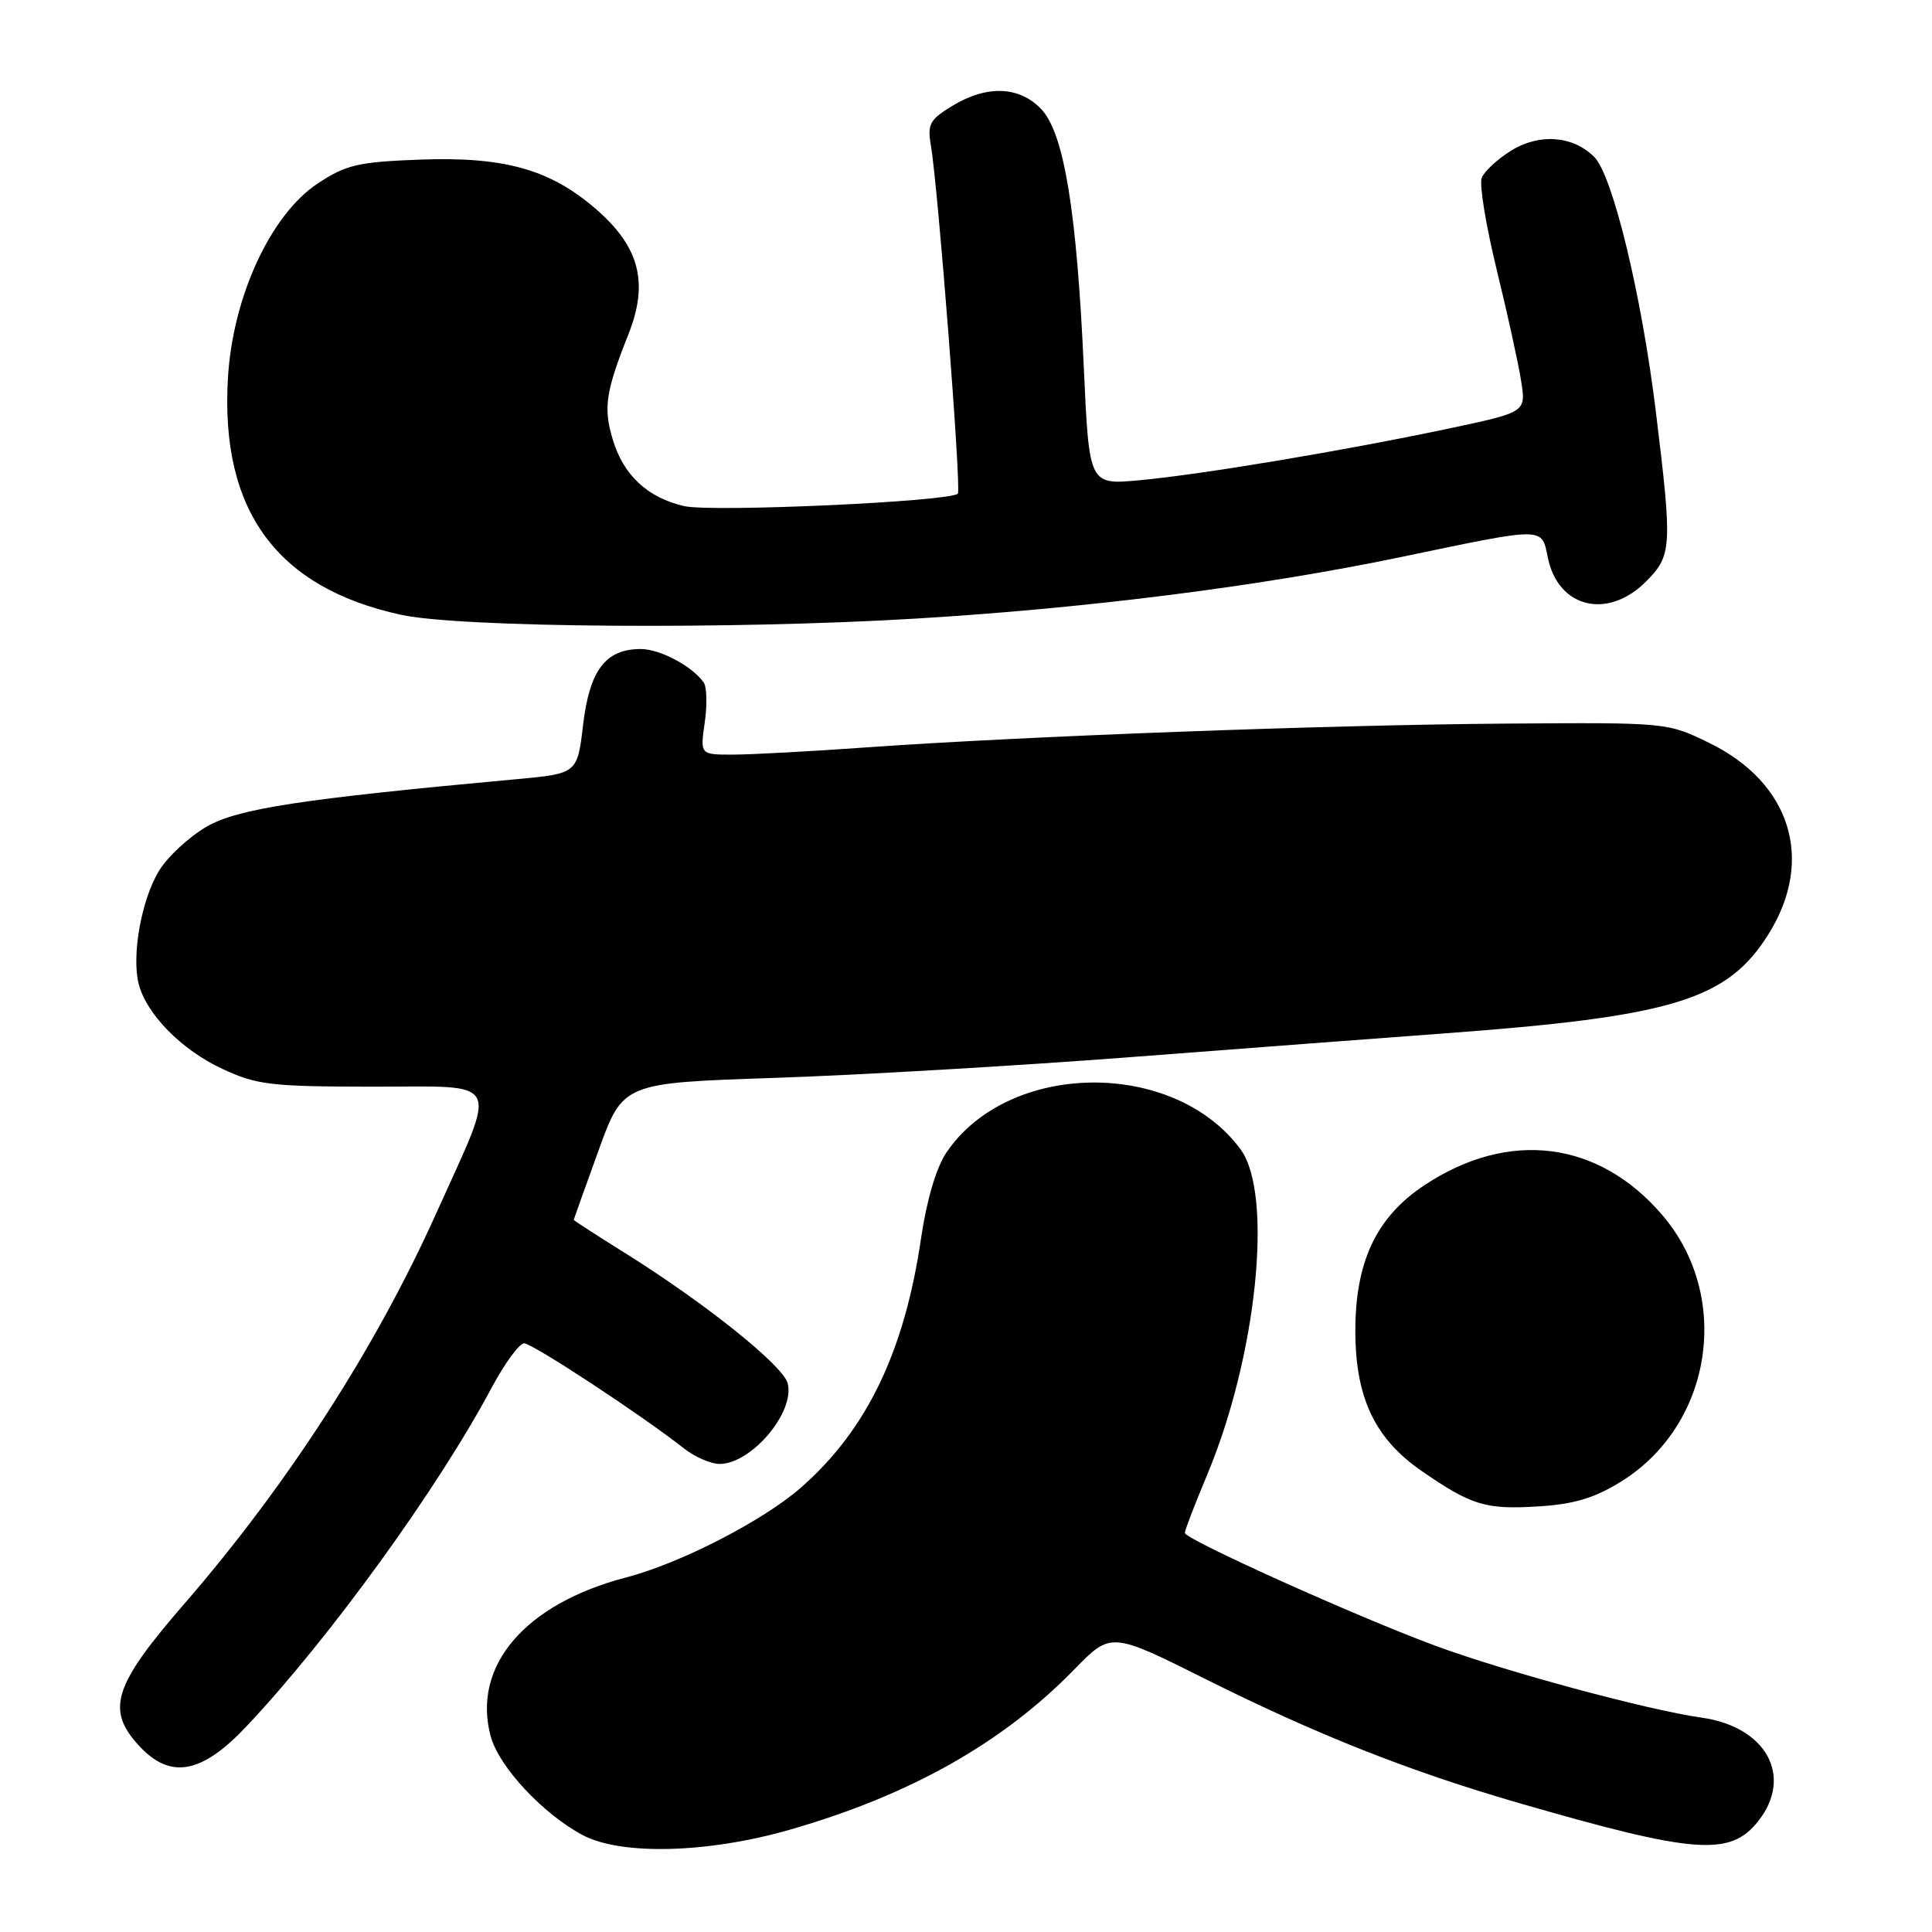 <?xml version="1.0" encoding="UTF-8" standalone="no"?>
<!DOCTYPE svg PUBLIC "-//W3C//DTD SVG 1.1//EN" "http://www.w3.org/Graphics/SVG/1.1/DTD/svg11.dtd" >
<svg xmlns="http://www.w3.org/2000/svg" xmlns:xlink="http://www.w3.org/1999/xlink" version="1.1" viewBox="0 0 256 256">
 <g >
 <path fill="currentColor"
d=" M 104.64 242.45 C 120.56 237.88 132.86 230.95 142.36 221.20 C 147.21 216.22 147.21 216.22 159.89 222.56 C 174.50 229.86 186.78 234.72 201.29 238.92 C 224.62 245.67 229.27 246.02 232.99 241.29 C 237.65 235.36 234.04 228.80 225.44 227.59 C 218.29 226.58 199.52 221.51 190.22 218.08 C 179.86 214.26 157.00 203.96 157.00 203.12 C 157.00 202.76 158.32 199.32 159.93 195.48 C 166.55 179.72 168.76 158.19 164.36 152.26 C 155.49 140.29 133.60 140.56 125.39 152.74 C 124.06 154.72 122.79 159.02 122.06 163.98 C 119.86 179.06 114.89 189.41 106.17 197.08 C 101.17 201.48 90.17 207.14 83.00 209.01 C 69.55 212.51 62.51 220.76 65.02 230.07 C 66.10 234.09 71.92 240.34 77.19 243.15 C 82.28 245.87 93.78 245.57 104.64 242.45 Z  M 32.66 228.75 C 43.69 217.05 58.00 197.28 65.14 183.89 C 66.87 180.65 68.81 178.00 69.45 178.00 C 70.56 178.00 84.98 187.48 90.64 191.93 C 92.09 193.07 94.22 193.99 95.38 193.98 C 99.62 193.93 105.36 187.10 104.37 183.29 C 103.75 180.92 93.40 172.64 82.75 165.99 C 79.04 163.67 76.01 161.71 76.02 161.64 C 76.03 161.56 77.50 157.45 79.29 152.50 C 82.54 143.50 82.54 143.50 102.52 142.83 C 113.51 142.47 134.88 141.22 150.00 140.06 C 165.12 138.90 183.57 137.51 191.00 136.96 C 221.79 134.70 228.93 132.51 234.41 123.66 C 240.45 113.88 237.27 103.73 226.52 98.46 C 220.93 95.73 220.93 95.73 199.72 95.88 C 176.31 96.04 135.94 97.54 115.00 99.02 C 107.58 99.55 99.54 99.99 97.14 99.99 C 92.77 100.00 92.77 100.00 93.38 95.75 C 93.72 93.41 93.66 91.02 93.25 90.44 C 91.70 88.25 87.46 86.00 84.89 86.00 C 80.25 86.00 78.13 88.79 77.27 96.00 C 76.50 102.50 76.50 102.50 68.50 103.24 C 39.77 105.88 31.47 107.15 27.34 109.56 C 25.05 110.89 22.23 113.50 21.09 115.36 C 18.76 119.13 17.42 126.54 18.37 130.35 C 19.38 134.37 24.04 139.11 29.46 141.63 C 34.03 143.76 35.88 143.98 49.36 143.99 C 66.78 144.00 66.02 142.51 57.84 160.69 C 49.78 178.63 38.09 196.75 24.40 212.54 C 15.02 223.35 14.01 226.56 18.45 231.35 C 22.58 235.81 26.72 235.06 32.66 228.75 Z  M 214.78 196.33 C 226.90 188.84 229.54 171.84 220.27 161.01 C 211.83 151.14 199.93 149.64 188.75 157.04 C 182.35 161.28 179.56 167.22 179.59 176.50 C 179.63 185.30 182.20 190.66 188.44 194.96 C 195.01 199.48 196.86 200.04 203.80 199.61 C 208.55 199.32 211.26 198.51 214.78 196.33 Z  M 121.29 81.97 C 143.87 80.62 166.95 77.70 185.50 73.84 C 205.01 69.77 204.23 69.77 205.11 73.95 C 206.49 80.56 213.02 82.13 218.08 77.08 C 221.55 73.61 221.61 72.56 219.41 54.56 C 217.52 39.07 213.69 23.25 211.25 20.80 C 208.42 17.97 203.96 17.64 200.22 19.97 C 198.41 21.09 196.66 22.72 196.33 23.58 C 196.00 24.44 196.90 29.95 198.34 35.82 C 199.78 41.70 201.23 48.33 201.57 50.56 C 202.20 54.62 202.20 54.62 191.85 56.81 C 177.96 59.74 159.25 62.87 151.03 63.63 C 144.32 64.26 144.32 64.26 143.62 48.88 C 142.68 27.96 140.99 17.69 138.00 14.49 C 135.09 11.40 130.76 11.24 126.15 14.05 C 123.19 15.85 122.86 16.48 123.35 19.30 C 124.30 24.81 127.41 64.93 126.92 65.41 C 125.86 66.47 94.29 67.90 90.65 67.06 C 85.78 65.93 82.60 62.96 81.18 58.20 C 79.93 54.04 80.26 51.86 83.27 44.29 C 86.00 37.41 84.73 32.64 78.84 27.59 C 72.79 22.41 66.76 20.74 55.63 21.15 C 47.44 21.46 45.85 21.83 42.09 24.32 C 35.85 28.45 30.82 39.36 30.20 50.13 C 29.18 67.67 36.67 77.89 53.17 81.47 C 61.01 83.17 96.78 83.44 121.29 81.97 Z "/>
</g>
</svg>